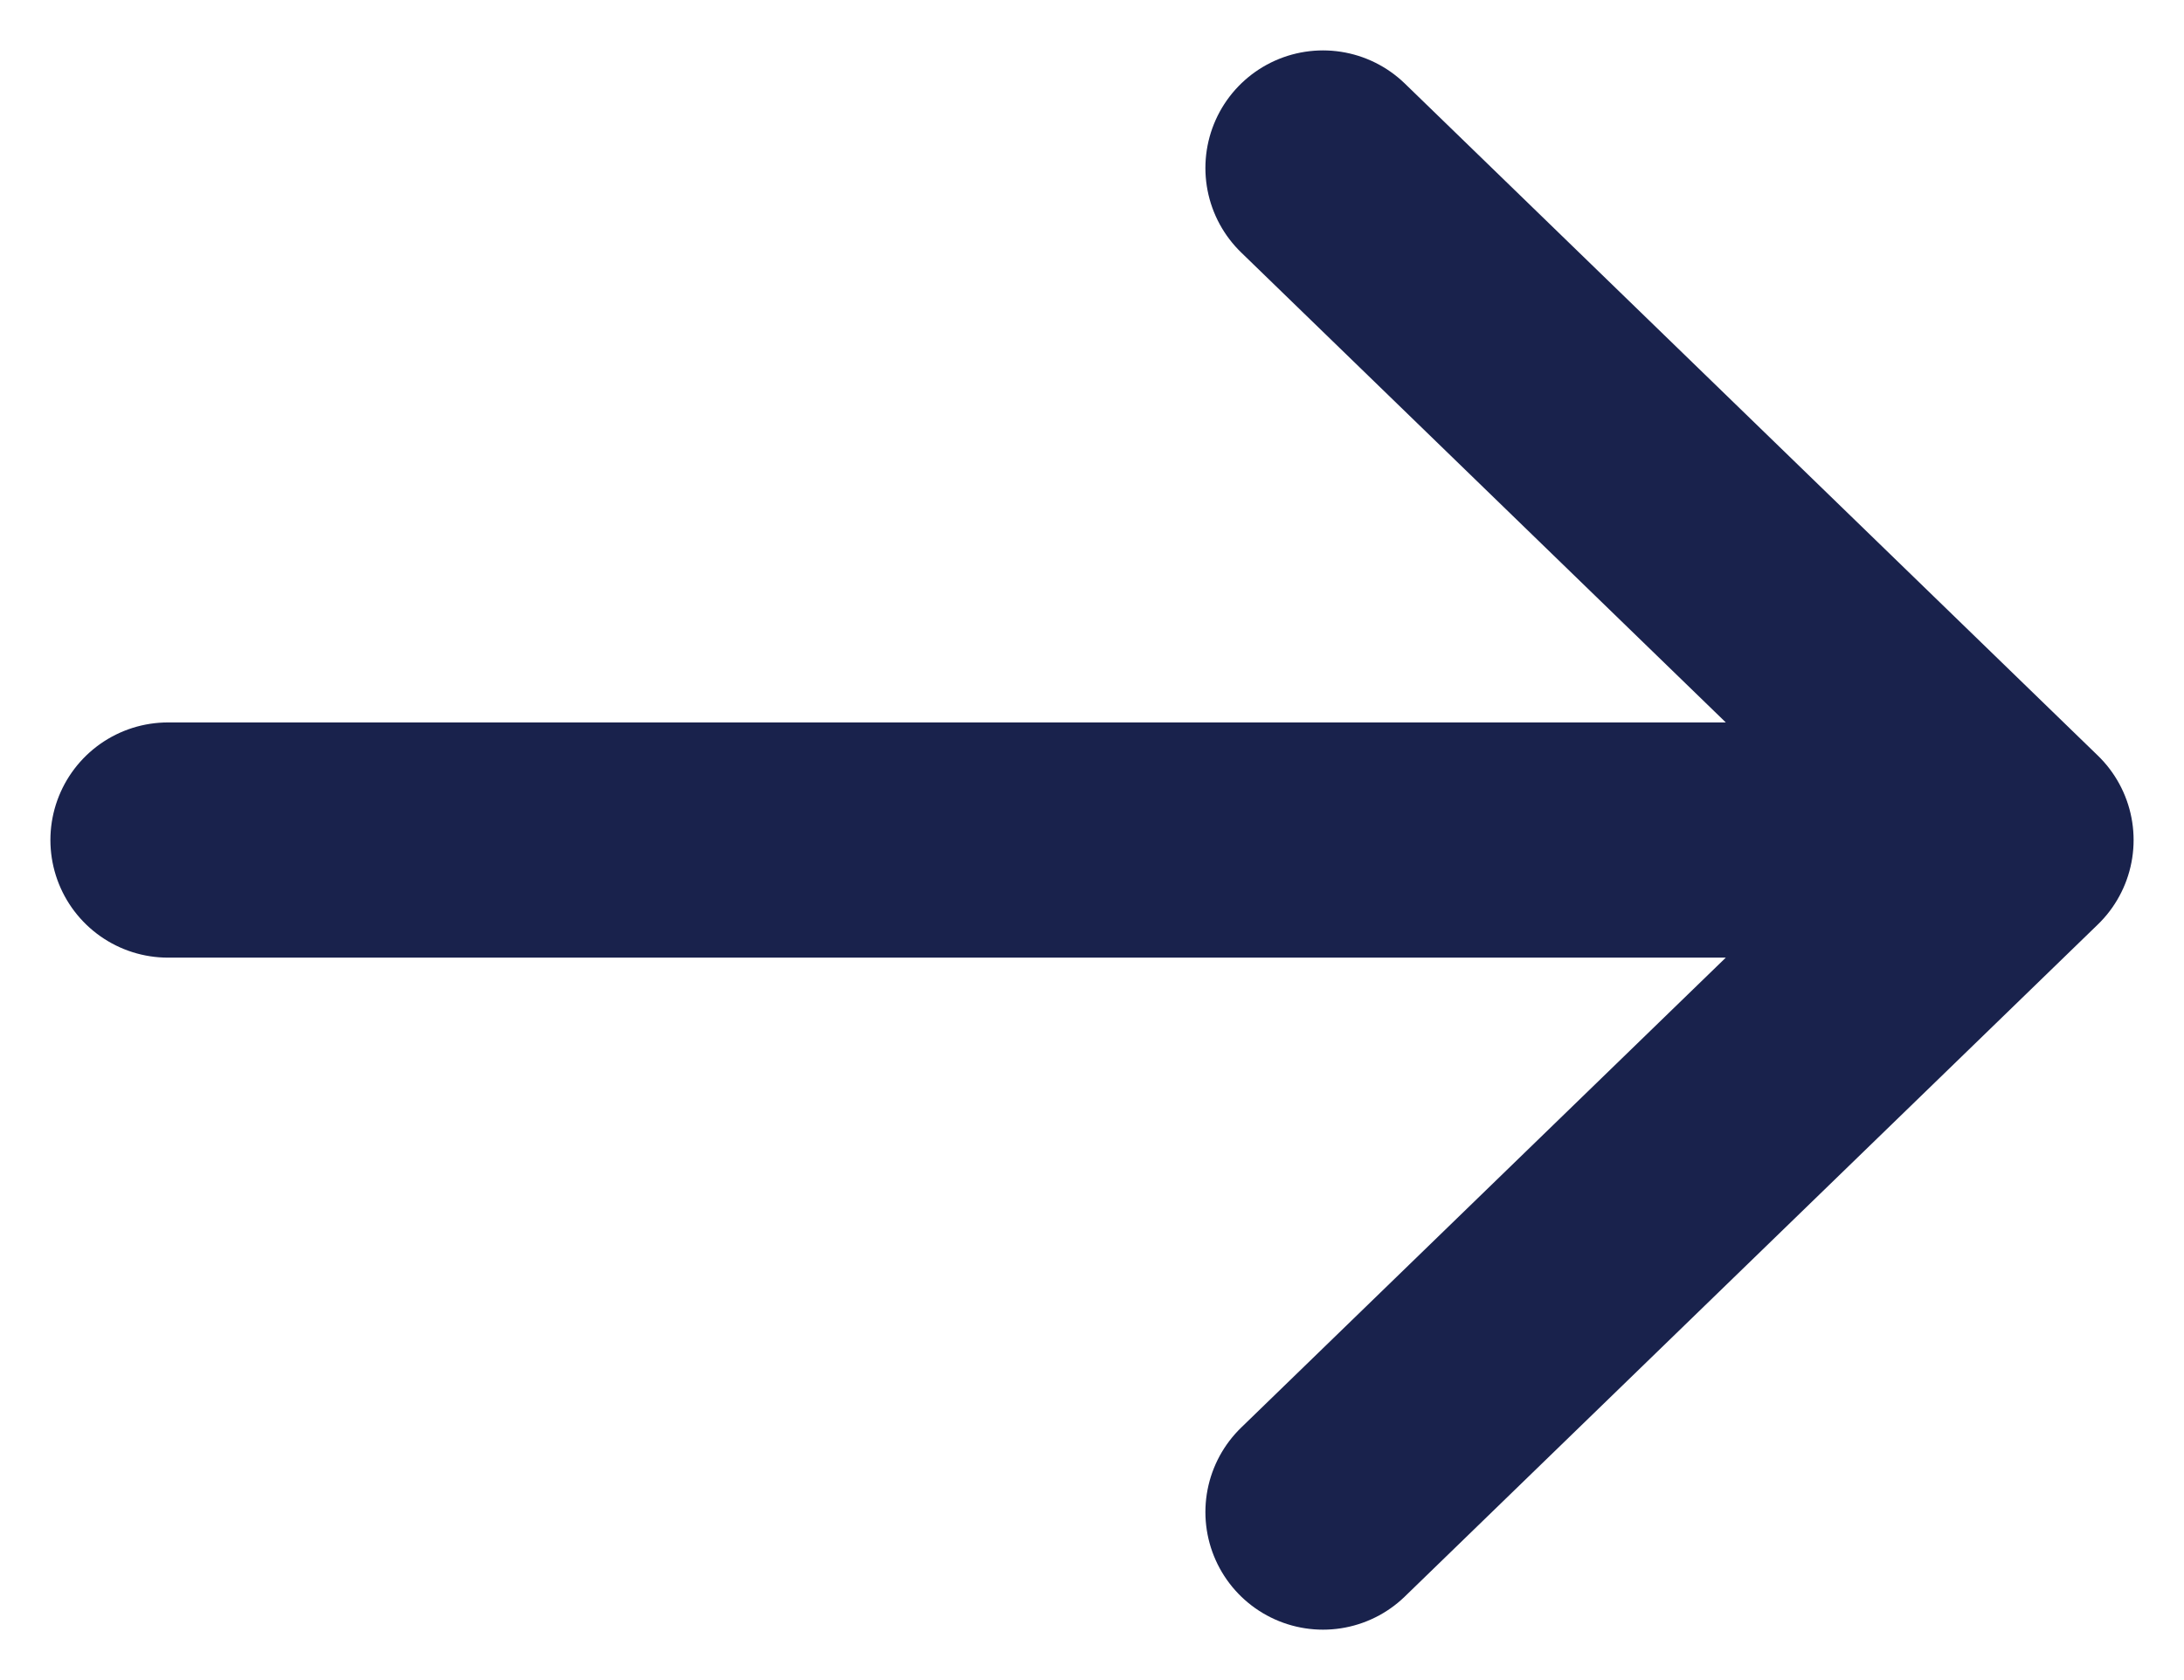<svg xmlns="http://www.w3.org/2000/svg" width="13" height="10" viewBox="0 0 13 10">
    <g fill="none" fill-rule="evenodd" stroke="#19224C" stroke-linecap="round" stroke-linejoin="round" stroke-width="1.4">
        <path d="M1 5h11M7.875 1L12 5 7.875 9"/>
    </g>
</svg>
